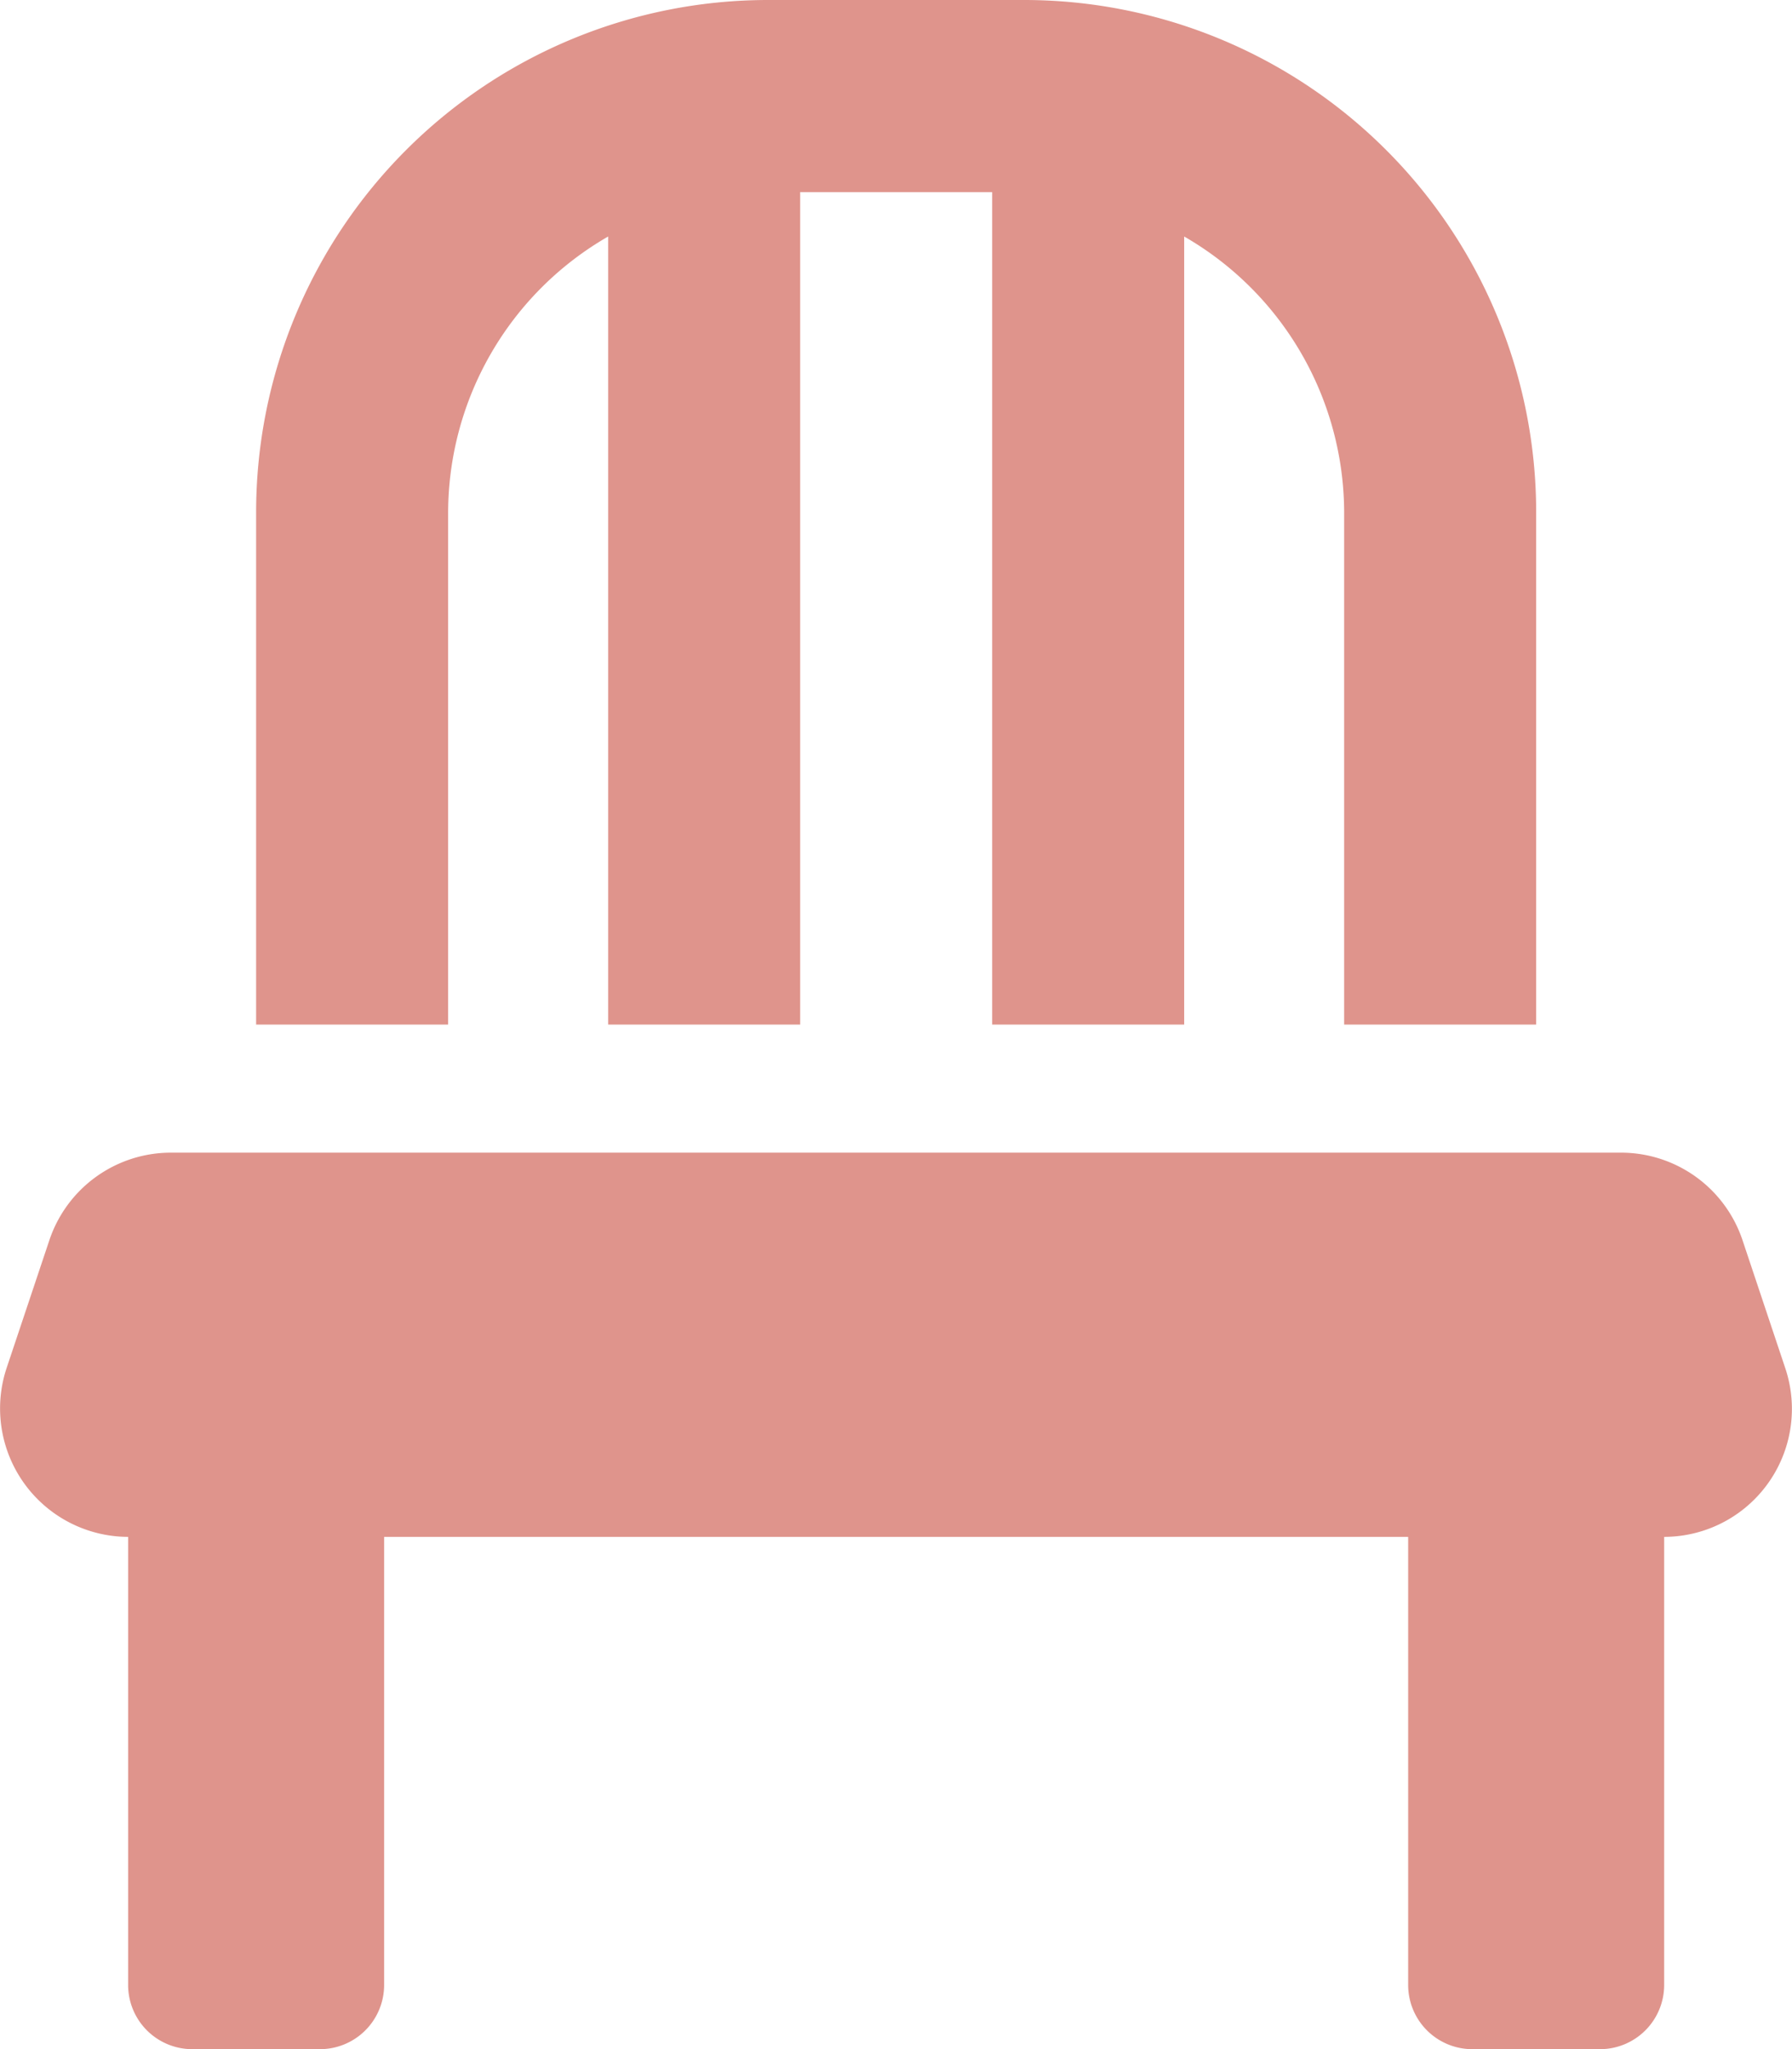 <svg height="36" viewBox="0 0 31.499 36" width="31.499" xmlns="http://www.w3.org/2000/svg"><path d="m7.875 9a5.609 5.609 0 0 1 2.813-4.845v13.845h3.375v-14.625h3.375v14.625h3.375v-13.845a5.609 5.609 0 0 1 2.812 4.845v9h3.375v-9a9 9 0 0 0 -9-9h-4.5a9 9 0 0 0 -9 9v9h3.375zm23.505 15.04-.752-2.25a2.253 2.253 0 0 0 -2.138-1.54h-25.49a2.253 2.253 0 0 0 -2.135 1.54l-.753 2.25a2.256 2.256 0 0 0 2.138 2.96v7.875a1.128 1.128 0 0 0 1.125 1.125h2.25a1.128 1.128 0 0 0 1.125-1.125v-7.875h18v7.875a1.128 1.128 0 0 0 1.125 1.125h2.25a1.128 1.128 0 0 0 1.125-1.125v-7.875a2.249 2.249 0 0 0 2.13-2.96z" fill="#df948c" transform="translate(.002)"/></svg>